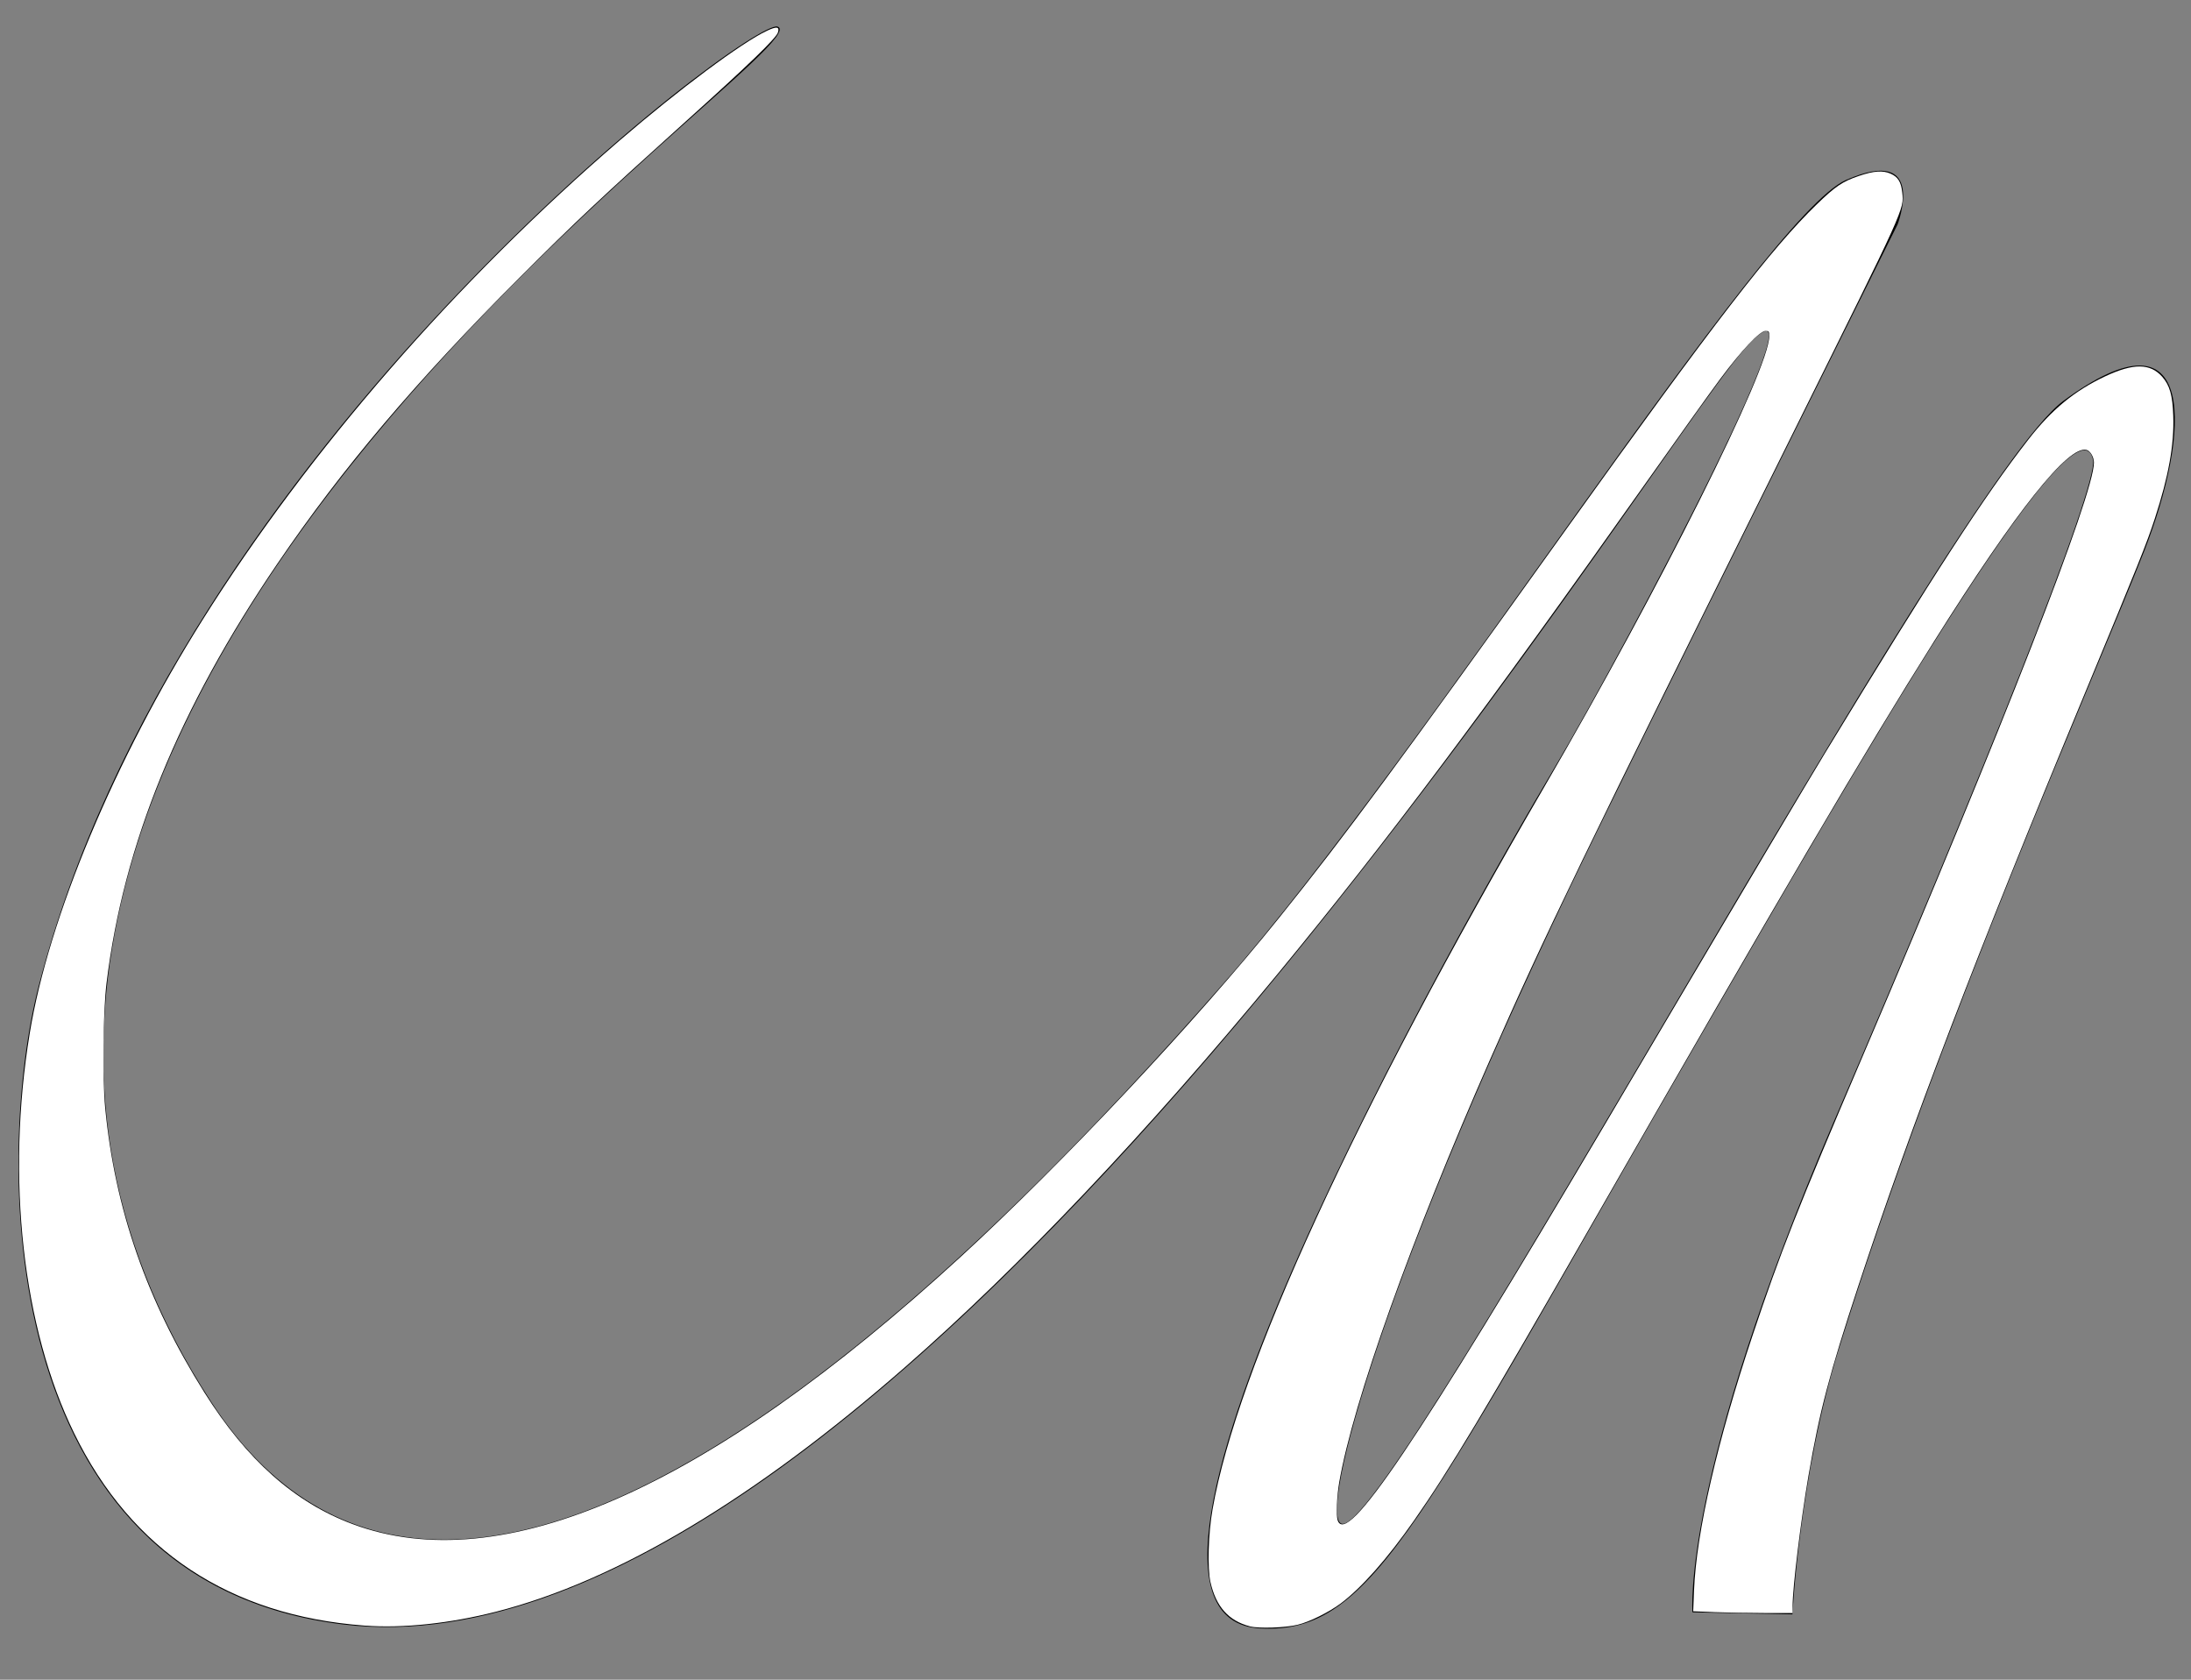 <?xml version="1.0" encoding="UTF-8" standalone="no"?>
<svg
   width="30"
   height="23"
   viewBox="0 0 30 23"
   fill="none"
   version="1.1"
   id="svg1"
   sodipodi:docname="Vector.svg"
   inkscape:version="1.3.2 (091e20e, 2023-11-25, custom)"
   xmlns:inkscape="http://www.inkscape.org/namespaces/inkscape"
   xmlns:sodipodi="http://sodipodi.sourceforge.net/DTD/sodipodi-0.dtd"
   xmlns="http://www.w3.org/2000/svg"
   xmlns:svg="http://www.w3.org/2000/svg">
  <rect x="0" y="0" width="30" height="23" fill="#808080" stroke="none"/>
  <defs
     id="defs1" />
  <sodipodi:namedview
     id="namedview1"
     pagecolor="#505050"
     bordercolor="#eeeeee"
     borderopacity="1"
     inkscape:showpageshadow="0"
     inkscape:pageopacity="0"
     inkscape:pagecheckerboard="0"
     inkscape:deskcolor="#505050"
     inkscape:zoom="53.086957"
     inkscape:cx="14.994267"
     inkscape:cy="11.5"
     inkscape:window-width="3440"
     inkscape:window-height="1417"
     inkscape:window-x="-8"
     inkscape:window-y="-8"
     inkscape:window-maximized="1"
     inkscape:current-layer="svg1" />
  <path
     d="M28.249 5.492C26.738 6.608 19.198 20.723 18.398 20.865C18.018 20.933 18.785 17.823 21.491 12.163C22.435 10.189 25.983 3.072 25.983 3.072C25.983 3.072 26.401 1.973 25.277 2.464C24.154 2.955 19.54 10.29 16.75 13.469C13.65 17.003 6.421 24.603 2.896 19.202C-3.176 9.906 11.43 0.617 10.646 0.364C10.278 0.245 2.415 6.165 0.529 13.505C-0.056 15.77 -0.139 21.662 4.705 22.244C12.194 23.145 22.481 6.36 23.888 4.778C25.199 3.307 22.278 8.838 21.273 10.533C19.988 12.7 14.607 22.151 17.256 22.298C18.818 22.384 19.456 20.804 23.361 14.054C25.265 10.764 28.431 5.246 28.659 6.296C28.735 6.646 27.112 10.703 25.11 15.357C23.012 20.24 23.174 22.077 23.174 22.077L24.543 22.105C24.543 22.105 24.642 20.189 25.174 18.483C26.543 14.077 28.727 9.159 29.36 7.544C29.993 5.929 30.112 4.117 28.249 5.492Z"
     fill="black"
     id="path1" />
  <path
     style="fill:#ffffff;stroke-width:0.019"
     d="m 17.113,22.269 c -0.291,-0.076 -0.463,-0.269 -0.539,-0.606 -0.043,-0.191 -0.03,-0.664 0.029,-0.997 0.335,-1.918 1.949,-5.431 4.542,-9.891 1.575,-2.709 3.08,-5.723 3.08,-6.169 0,-0.069 -0.004,-0.075 -0.051,-0.075 -0.078,0 -0.331,0.269 -0.621,0.659 -0.135,0.181 -0.592,0.821 -1.017,1.422 -2.21,3.127 -3.537,4.896 -5.043,6.725 -1.792,2.174 -3.533,4.012 -5.099,5.381 -2.062,1.803 -3.944,2.928 -5.603,3.351 -0.632,0.161 -1.273,0.229 -1.799,0.19 C 3.15,22.123 1.801,21.231 1.017,19.628 0.309,18.182 0.081,16.135 0.407,14.149 0.666,12.565 1.571,10.402 2.775,8.486 4.229,6.171 6.255,3.844 8.486,1.922 9.299,1.222 10.159,0.581 10.502,0.421 c 0.134,-0.063 0.175,-0.056 0.15,0.023 -0.026,0.081 -0.392,0.435 -1.233,1.192 C 8.22,2.716 7.874,3.041 7.12,3.795 5.701,5.214 4.683,6.416 3.801,7.714 2.446,9.707 1.69,11.562 1.459,13.459 c -0.048,0.392 -0.058,1.302 -0.019,1.71 0.132,1.385 0.572,2.648 1.358,3.897 0.583,0.927 1.235,1.506 2.029,1.803 2.041,0.762 4.851,-0.472 8.321,-3.654 1.399,-1.283 3.223,-3.224 4.369,-4.651 0.917,-1.142 1.604,-2.072 3.938,-5.331 2.018,-2.818 2.81,-3.844 3.423,-4.437 0.254,-0.246 0.349,-0.31 0.575,-0.387 0.202,-0.069 0.327,-0.078 0.434,-0.031 0.102,0.045 0.144,0.114 0.159,0.258 0.024,0.235 0.049,0.18 -1.449,3.199 -2.959,5.963 -3.447,6.973 -4.201,8.688 -1.075,2.447 -1.868,4.669 -2.059,5.774 -0.033,0.192 -0.044,0.455 -0.021,0.521 0.124,0.363 1.067,-1.034 3.652,-5.409 0.202,-0.342 0.687,-1.164 1.079,-1.827 0.716,-1.214 1.746,-2.948 1.943,-3.272 1.5,-2.467 2.183,-3.52 2.782,-4.29 0.321,-0.413 0.631,-0.668 1.053,-0.867 0.387,-0.182 0.617,-0.18 0.781,0.006 0.103,0.117 0.142,0.254 0.151,0.535 0.014,0.396 -0.063,0.824 -0.252,1.405 -0.112,0.344 -0.212,0.594 -0.967,2.415 C 27.053,13.094 26.169,15.408 25.443,17.613 c -0.395,1.199 -0.53,1.715 -0.68,2.59 -0.107,0.624 -0.218,1.536 -0.218,1.789 v 0.095 l -0.381,-6.3e-5 c -0.21,-3.5e-5 -0.516,-0.006 -0.681,-0.012 l -0.299,-0.012 0.011,-0.284 c 0.032,-0.797 0.32,-2.053 0.803,-3.496 0.378,-1.13 0.611,-1.722 1.504,-3.814 1.933,-4.533 3.168,-7.702 3.169,-8.134 1.92e-4,-0.077 -0.05,-0.162 -0.103,-0.175 -0.249,-0.062 -0.96,0.831 -2.085,2.62 -0.963,1.531 -2.063,3.404 -4.668,7.949 -1.498,2.614 -1.964,3.39 -2.452,4.089 -0.367,0.525 -0.718,0.922 -1.004,1.137 -0.162,0.121 -0.429,0.254 -0.593,0.293 -0.169,0.041 -0.53,0.053 -0.65,0.022 z"
     id="path2" />
</svg>
